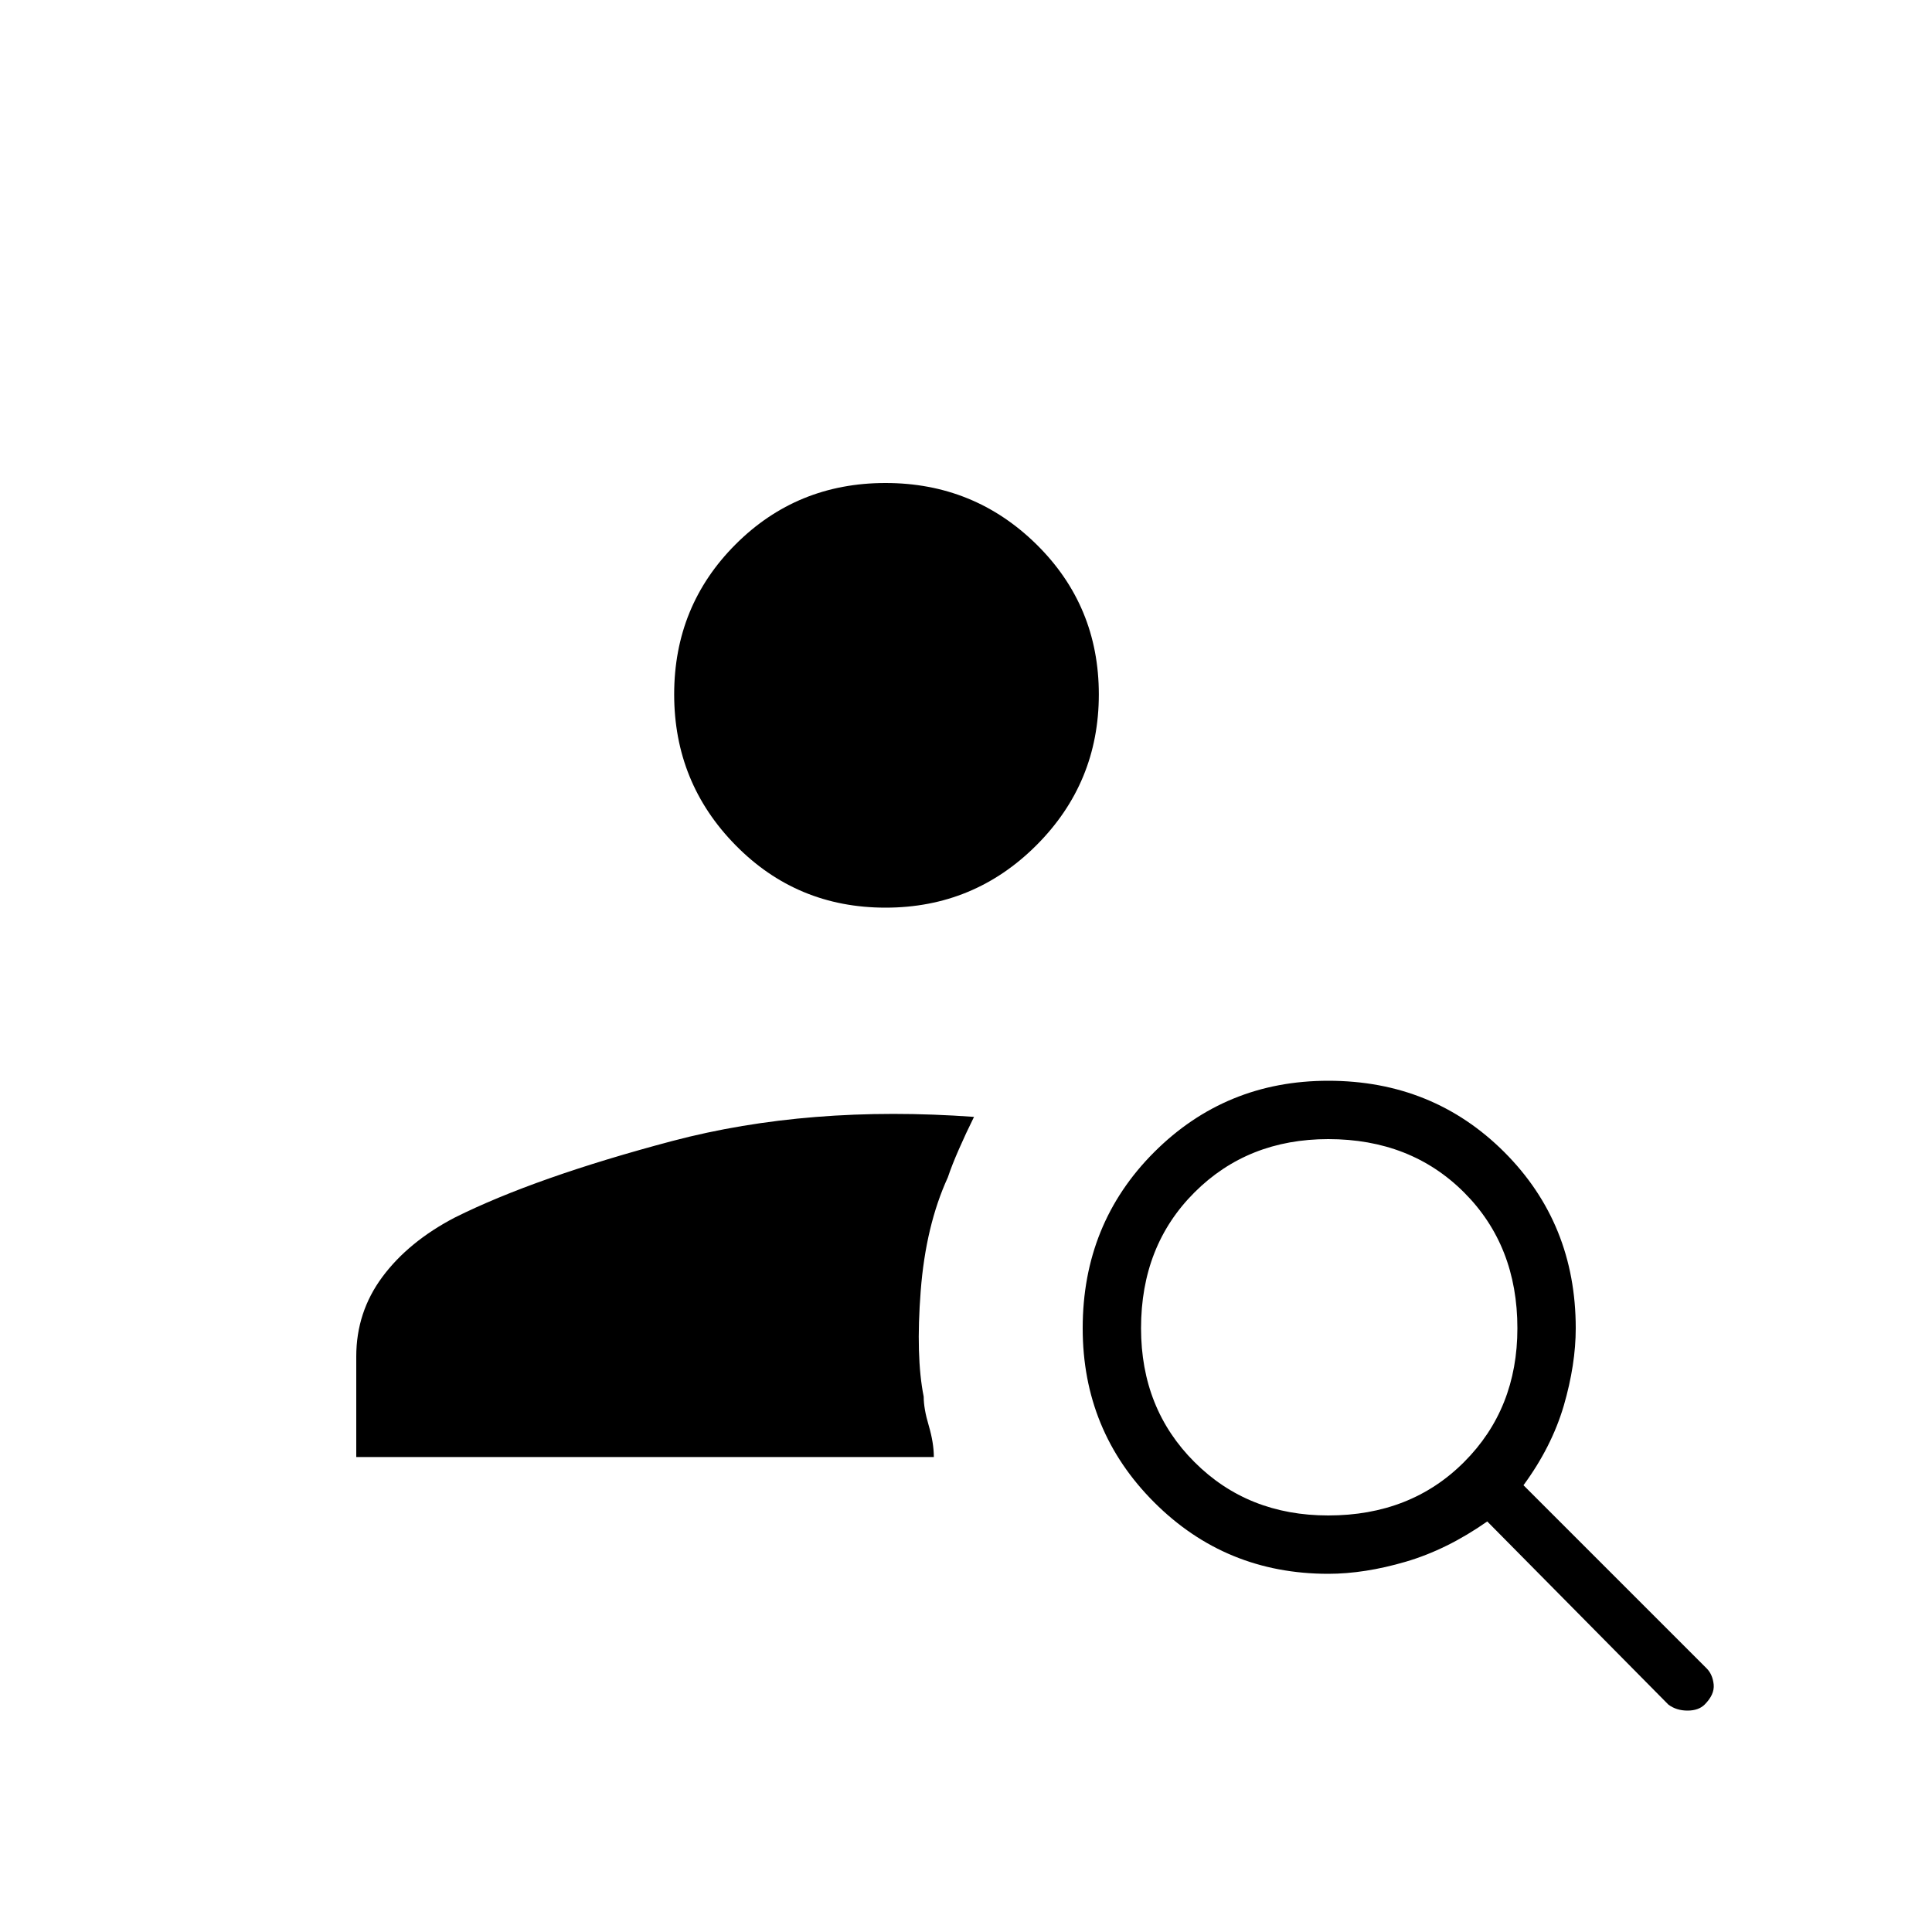 <svg xmlns="http://www.w3.org/2000/svg" height="20" width="20"><path d="M9.167 9.396Q8.25 9.396 7.615 8.75Q6.979 8.104 6.979 7.188Q6.979 6.271 7.615 5.635Q8.25 5 9.167 5Q10.083 5 10.729 5.635Q11.375 6.271 11.375 7.188Q11.375 8.104 10.729 8.75Q10.083 9.396 9.167 9.396ZM17.271 17.646 15.396 15.75Q14.979 16.042 14.552 16.167Q14.125 16.292 13.75 16.292Q12.688 16.292 11.948 15.552Q11.208 14.812 11.208 13.75Q11.208 12.667 11.948 11.927Q12.688 11.188 13.75 11.188Q14.833 11.188 15.573 11.927Q16.312 12.667 16.312 13.75Q16.312 14.125 16.188 14.552Q16.062 14.979 15.771 15.375L17.667 17.271Q17.729 17.333 17.74 17.438Q17.75 17.542 17.646 17.646Q17.583 17.708 17.469 17.708Q17.354 17.708 17.271 17.646ZM13.75 15.688Q14.604 15.688 15.156 15.135Q15.708 14.583 15.708 13.75Q15.708 12.896 15.156 12.344Q14.604 11.792 13.75 11.792Q12.917 11.792 12.365 12.344Q11.812 12.896 11.812 13.75Q11.812 14.583 12.365 15.135Q12.917 15.688 13.75 15.688ZM3.688 15.083V14.042Q3.688 13.583 3.958 13.219Q4.229 12.854 4.708 12.604Q5.542 12.188 6.958 11.812Q8.375 11.438 10.083 11.562Q10 11.729 9.927 11.896Q9.854 12.062 9.812 12.188Q9.583 12.688 9.531 13.365Q9.479 14.042 9.562 14.458Q9.562 14.583 9.615 14.76Q9.667 14.938 9.667 15.083Z"/></svg>